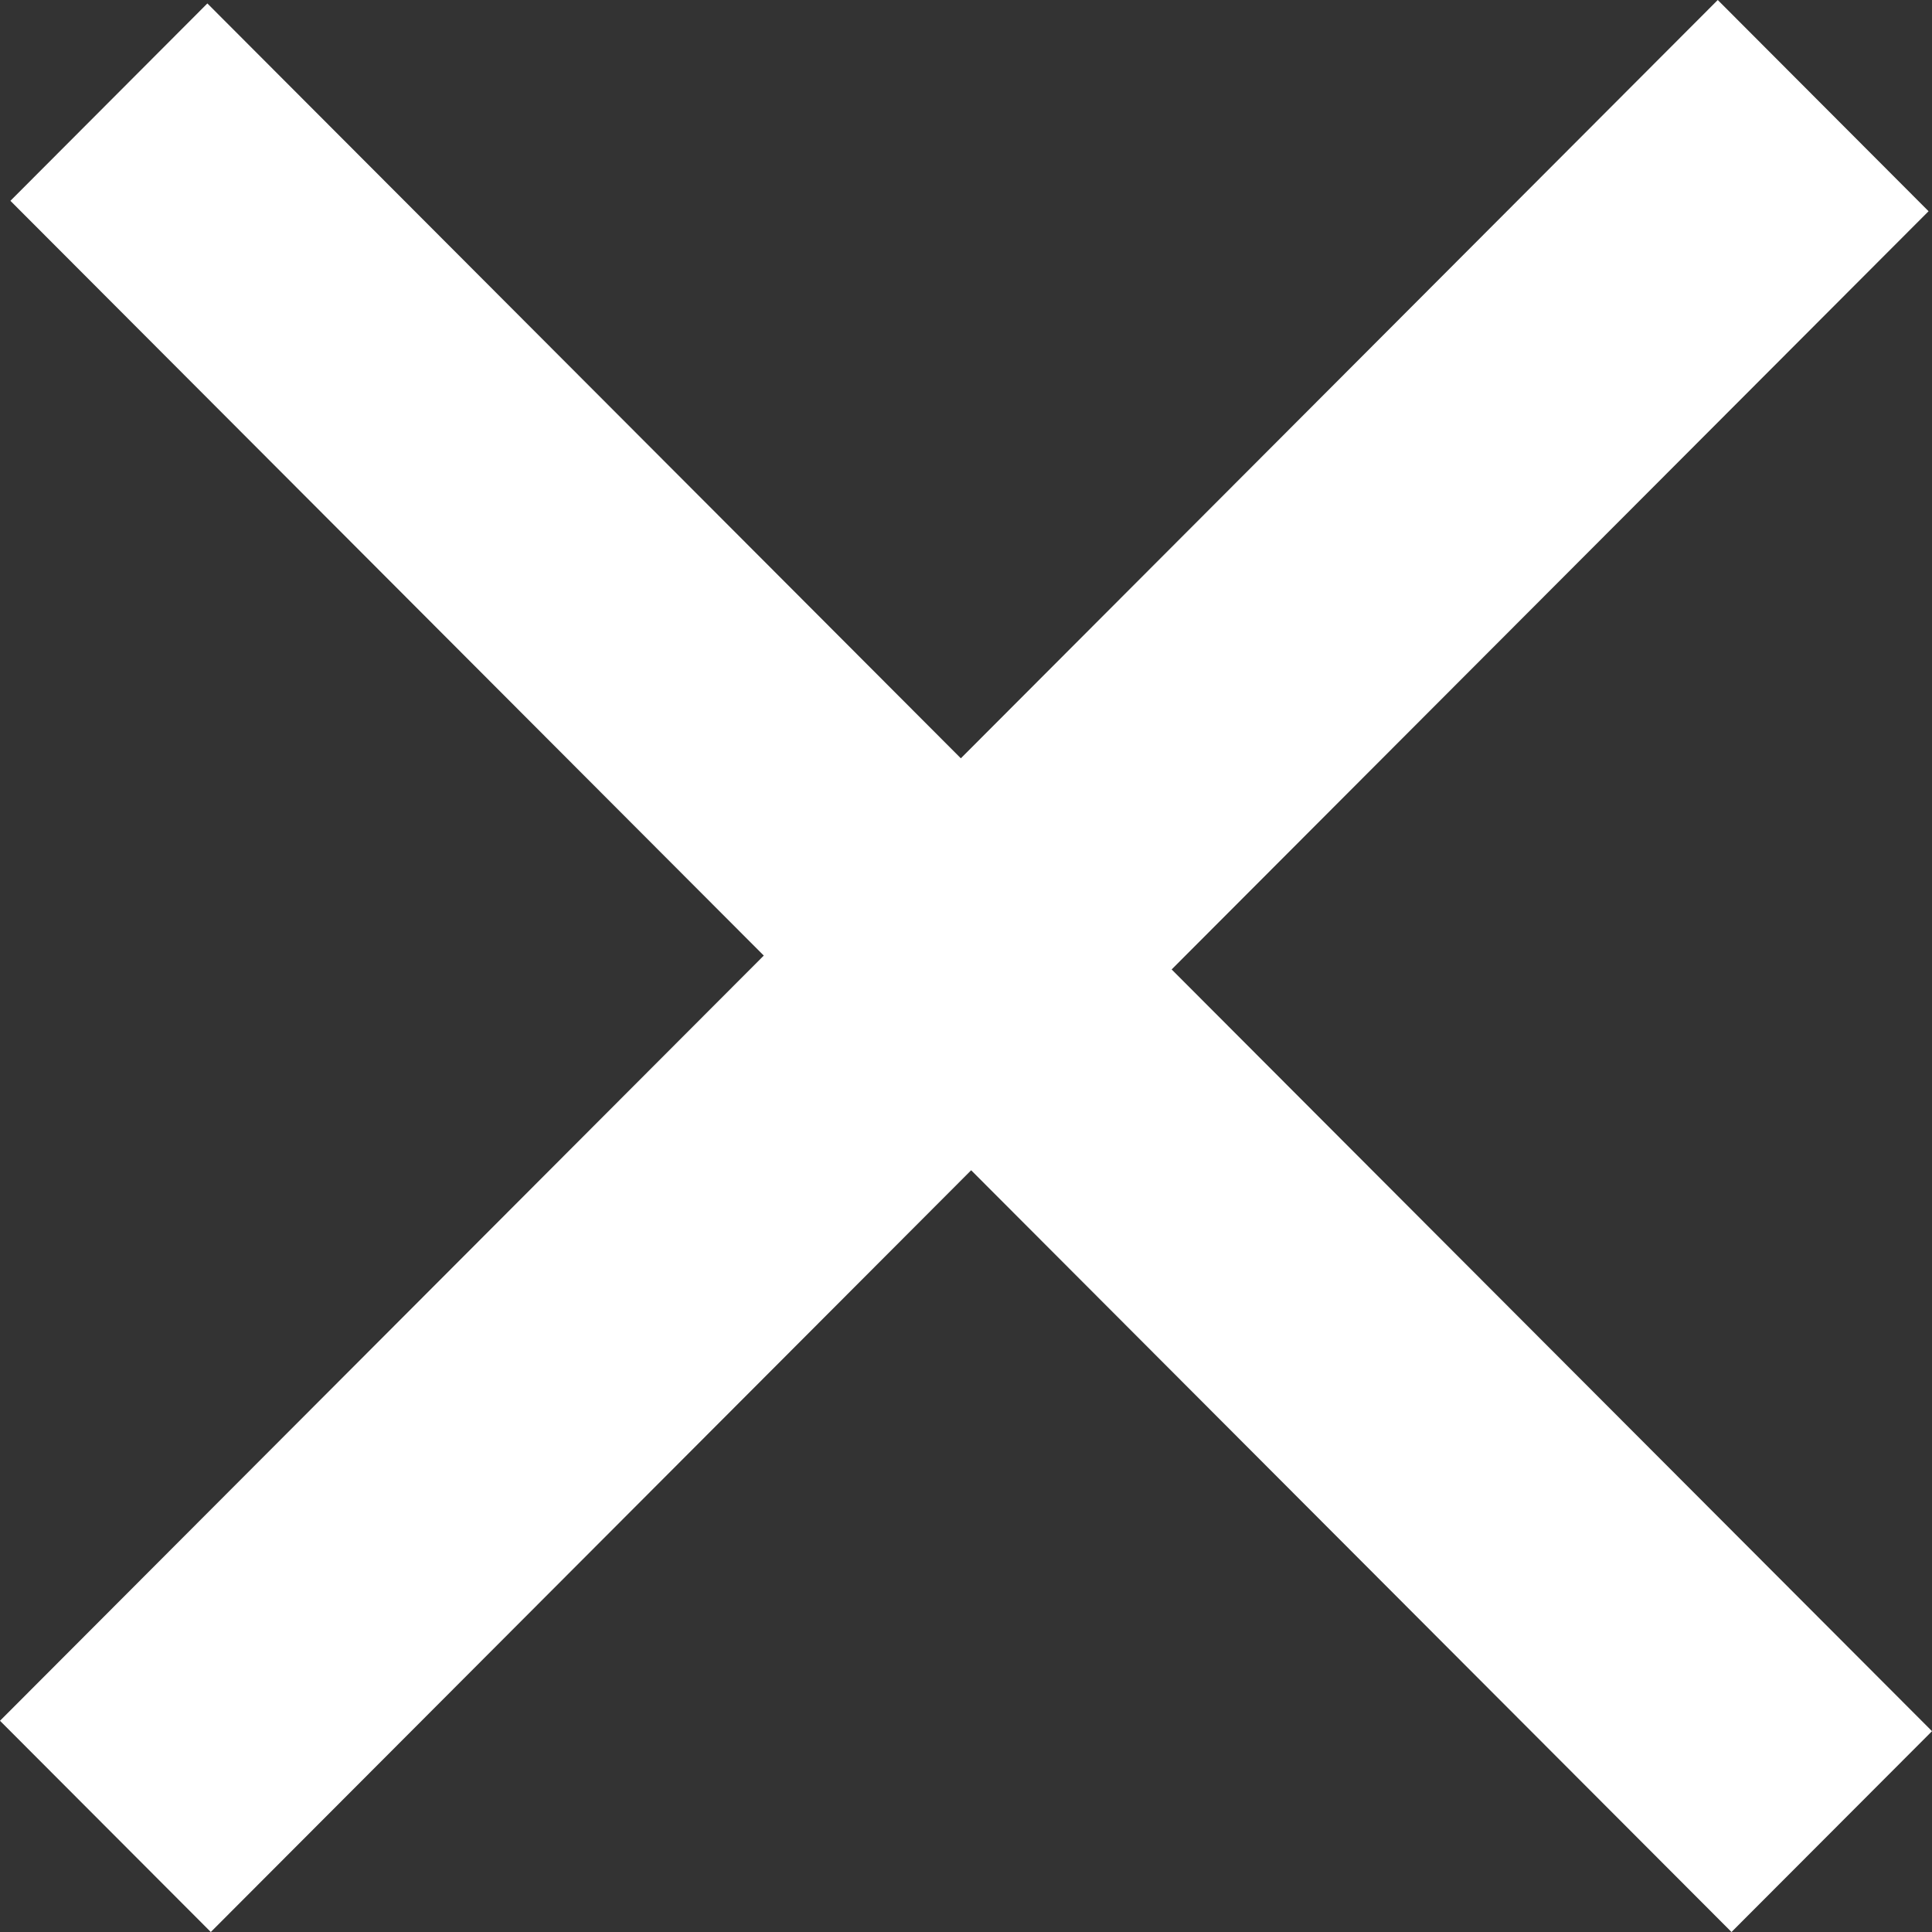 <svg width="18" height="18" viewBox="0 0 18 18" fill="none" xmlns="http://www.w3.org/2000/svg">
<rect x="0" y="0" width="18" height="18" fill="#333333" stroke="none"/>
<path d="M1.964 18L0 16.032L7.116 8.903L0.097 1.871L1.932 0.032L8.952 7.065L16.004 0L17.968 1.968L10.916 9.032L18 16.129L16.132 18L9.048 10.903L1.964 18Z" fill="white"/>
</svg>
